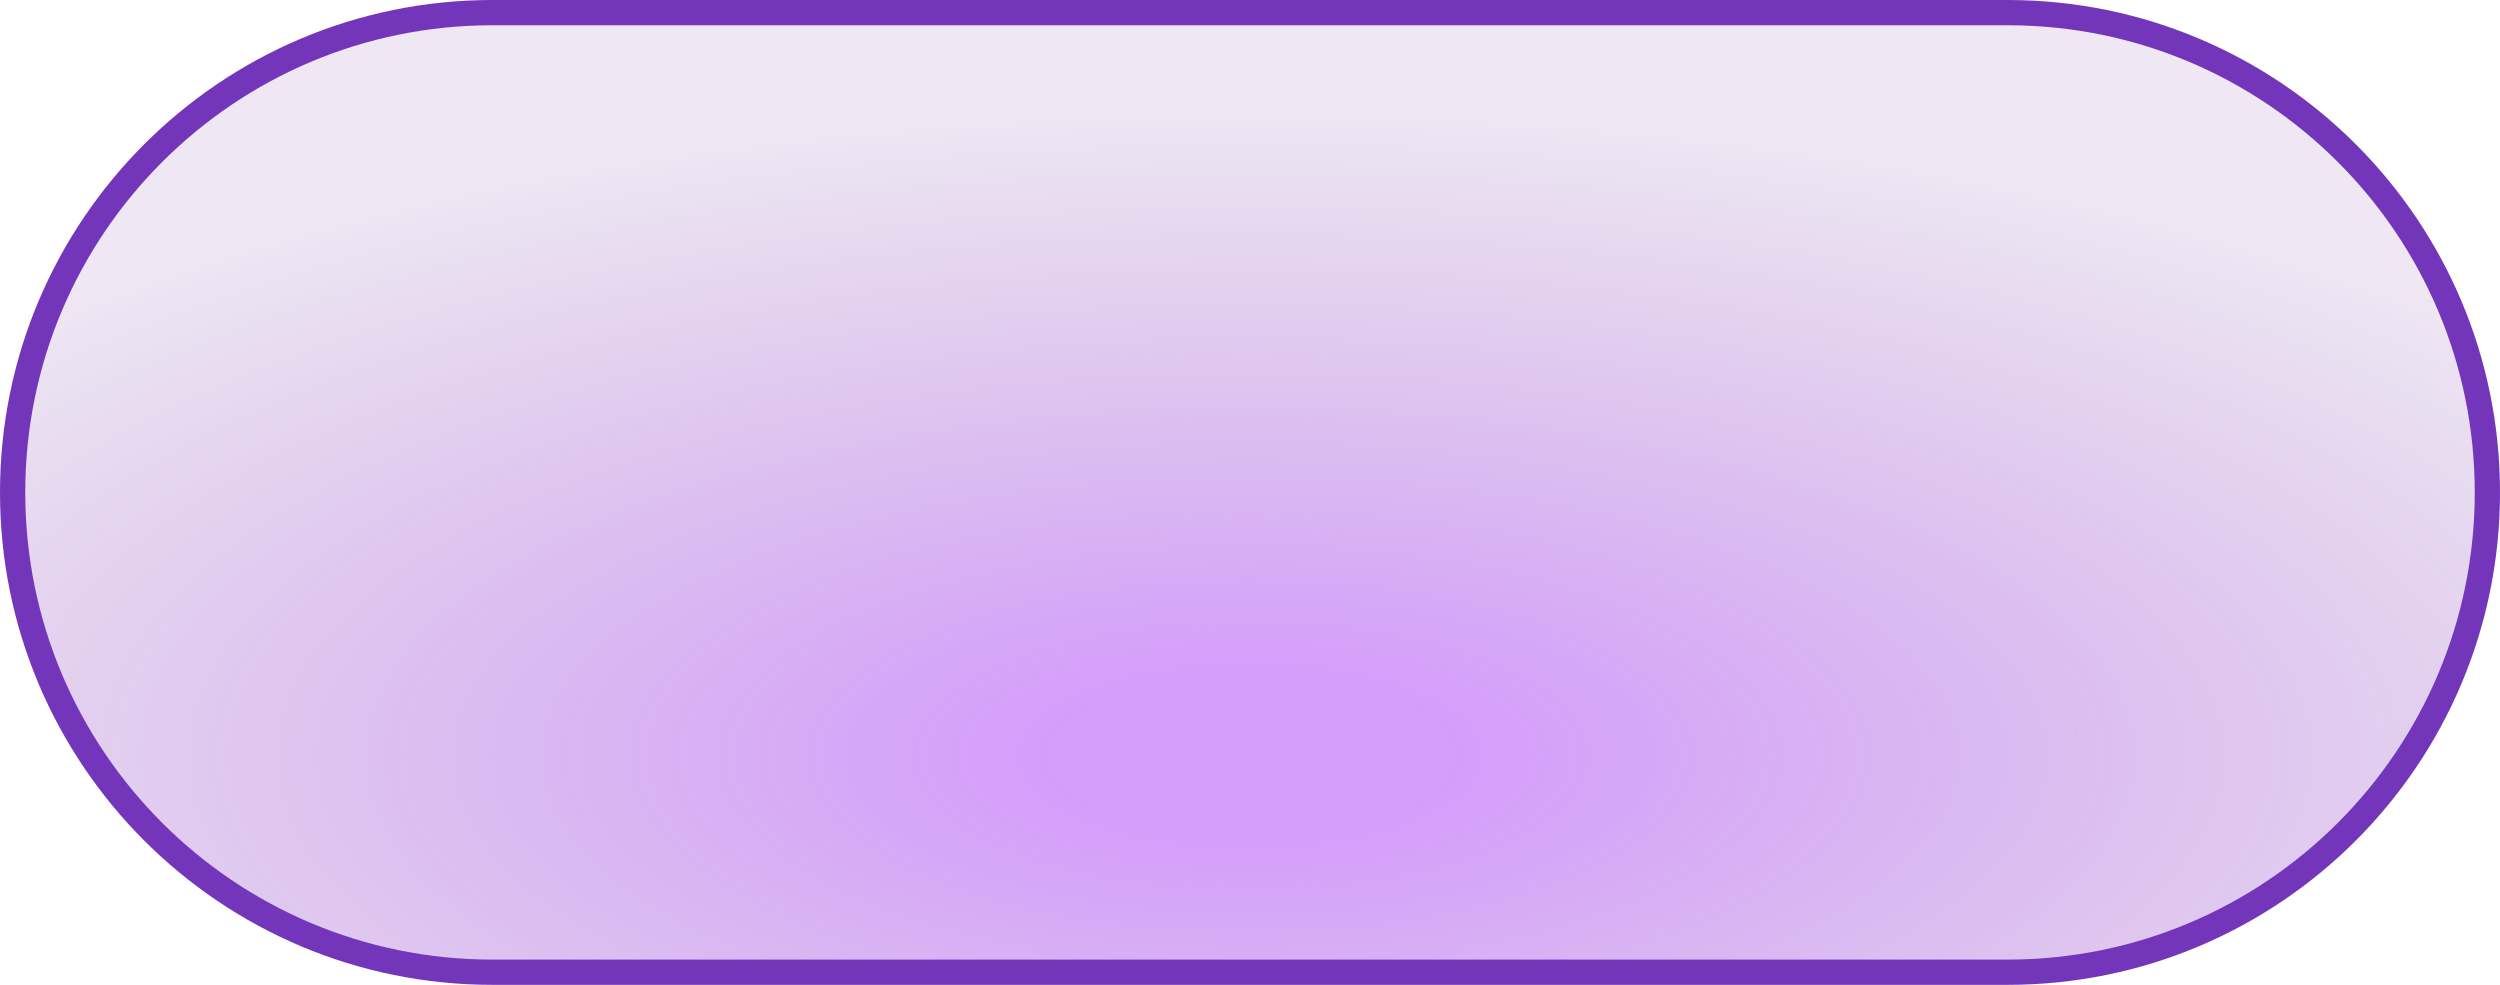 <svg width="99" height="39" viewBox="0 0 99 39" fill="none" xmlns="http://www.w3.org/2000/svg">
<path d="M0.5 19.5C0.5 9.007 9.007 0.5 19.5 0.5H79.5C89.993 0.5 98.5 9.007 98.5 19.5C98.5 29.993 89.993 38.5 79.5 38.5H19.5C9.007 38.5 0.5 29.993 0.5 19.5Z" fill="url(#paint0_radial_635_7305)" fill-opacity="0.5"/>
<path d="M0.5 19.5C0.5 9.007 9.007 0.5 19.5 0.5H79.5C89.993 0.5 98.5 9.007 98.5 19.5C98.5 29.993 89.993 38.5 79.5 38.5H19.5C9.007 38.5 0.5 29.993 0.5 19.5Z" stroke="#7336BA"/>
<defs>
<radialGradient id="paint0_radial_635_7305" cx="0" cy="0" r="1" gradientUnits="userSpaceOnUse" gradientTransform="translate(49.5 29.915) rotate(90) scale(35.011 88.875)">
<stop offset="0.089" stop-color="#9F20F7" stop-opacity="0.88"/>
<stop offset="0.745" stop-color="#6D2F98" stop-opacity="0.22"/>
</radialGradient>
</defs>
</svg>
